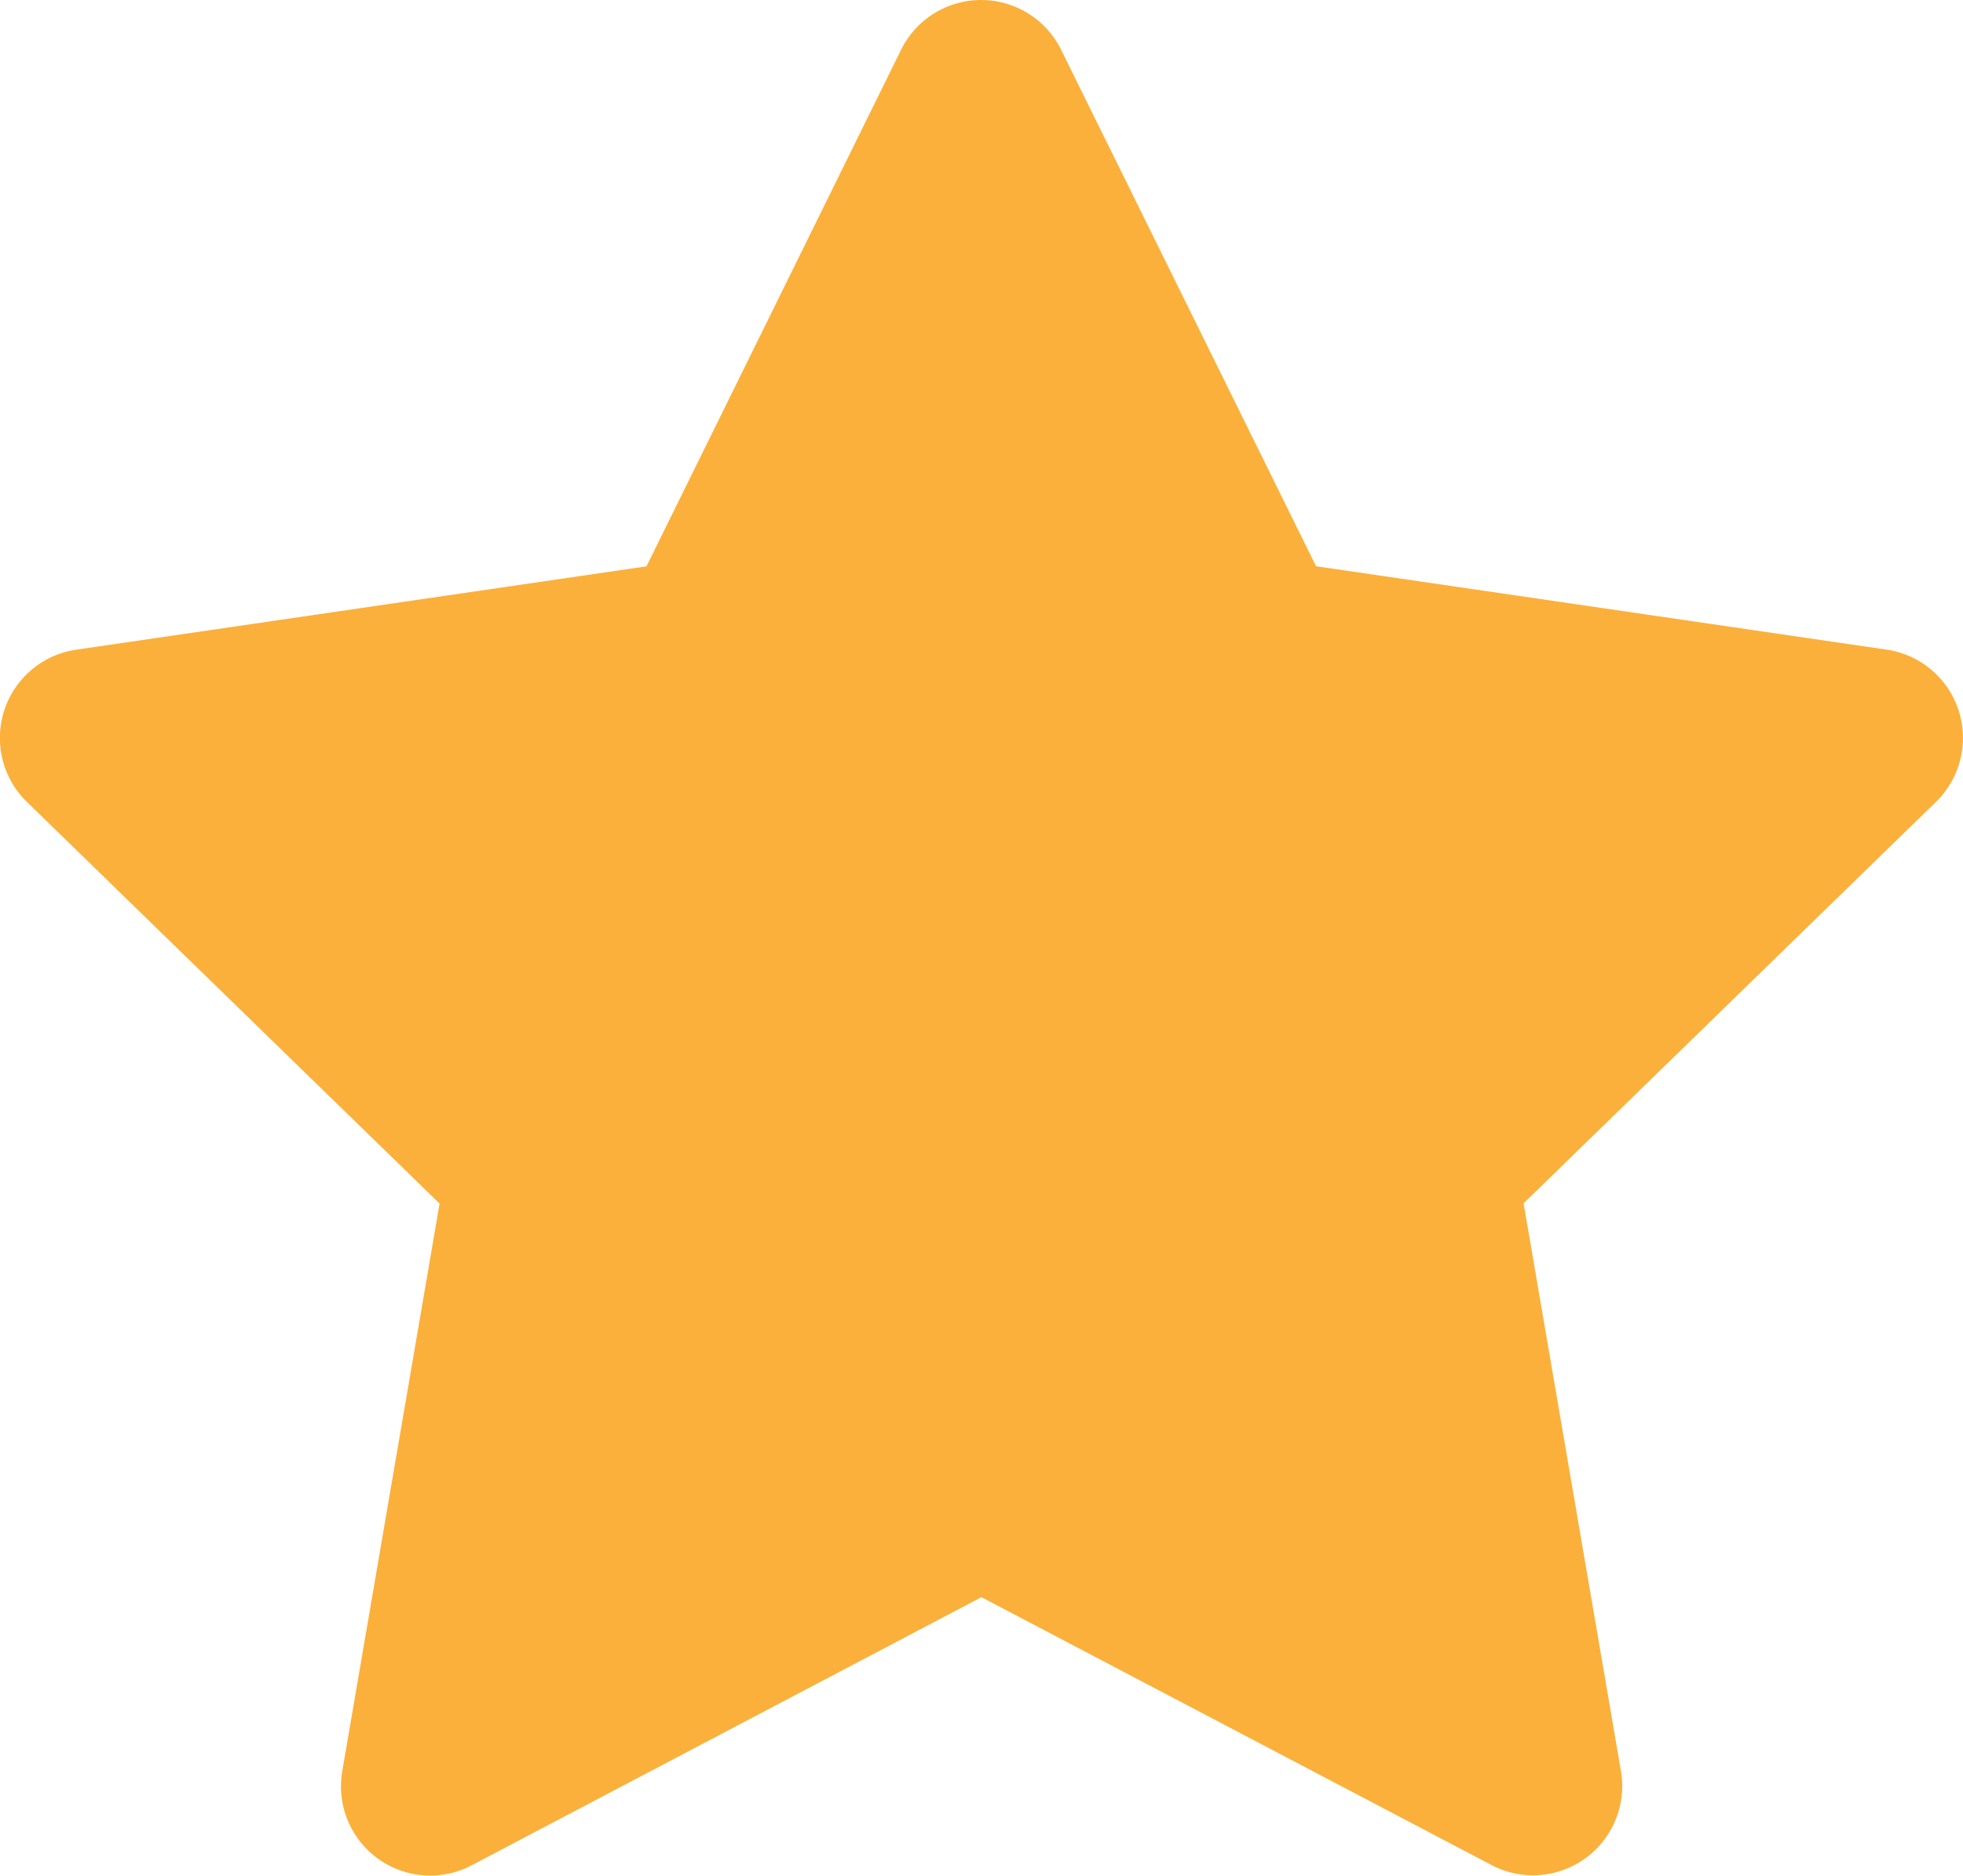 <svg xmlns="http://www.w3.org/2000/svg" width="22.002" height="21.022" viewBox="0 0 22.002 21.022">
  <path id="star" d="M10.1.557a1,1,0,0,1,1.793,0l2.858,5.789,6.39.934A1,1,0,0,1,21.7,8.986l-4.623,4.5,1.091,6.362a1,1,0,0,1-1.451,1.054L11,17.9,5.287,20.905a1,1,0,0,1-1.451-1.054l1.091-6.362L.3,8.986A1,1,0,0,1,.856,7.281l6.39-.934Z" fill="#fbb03b"/>
</svg>
